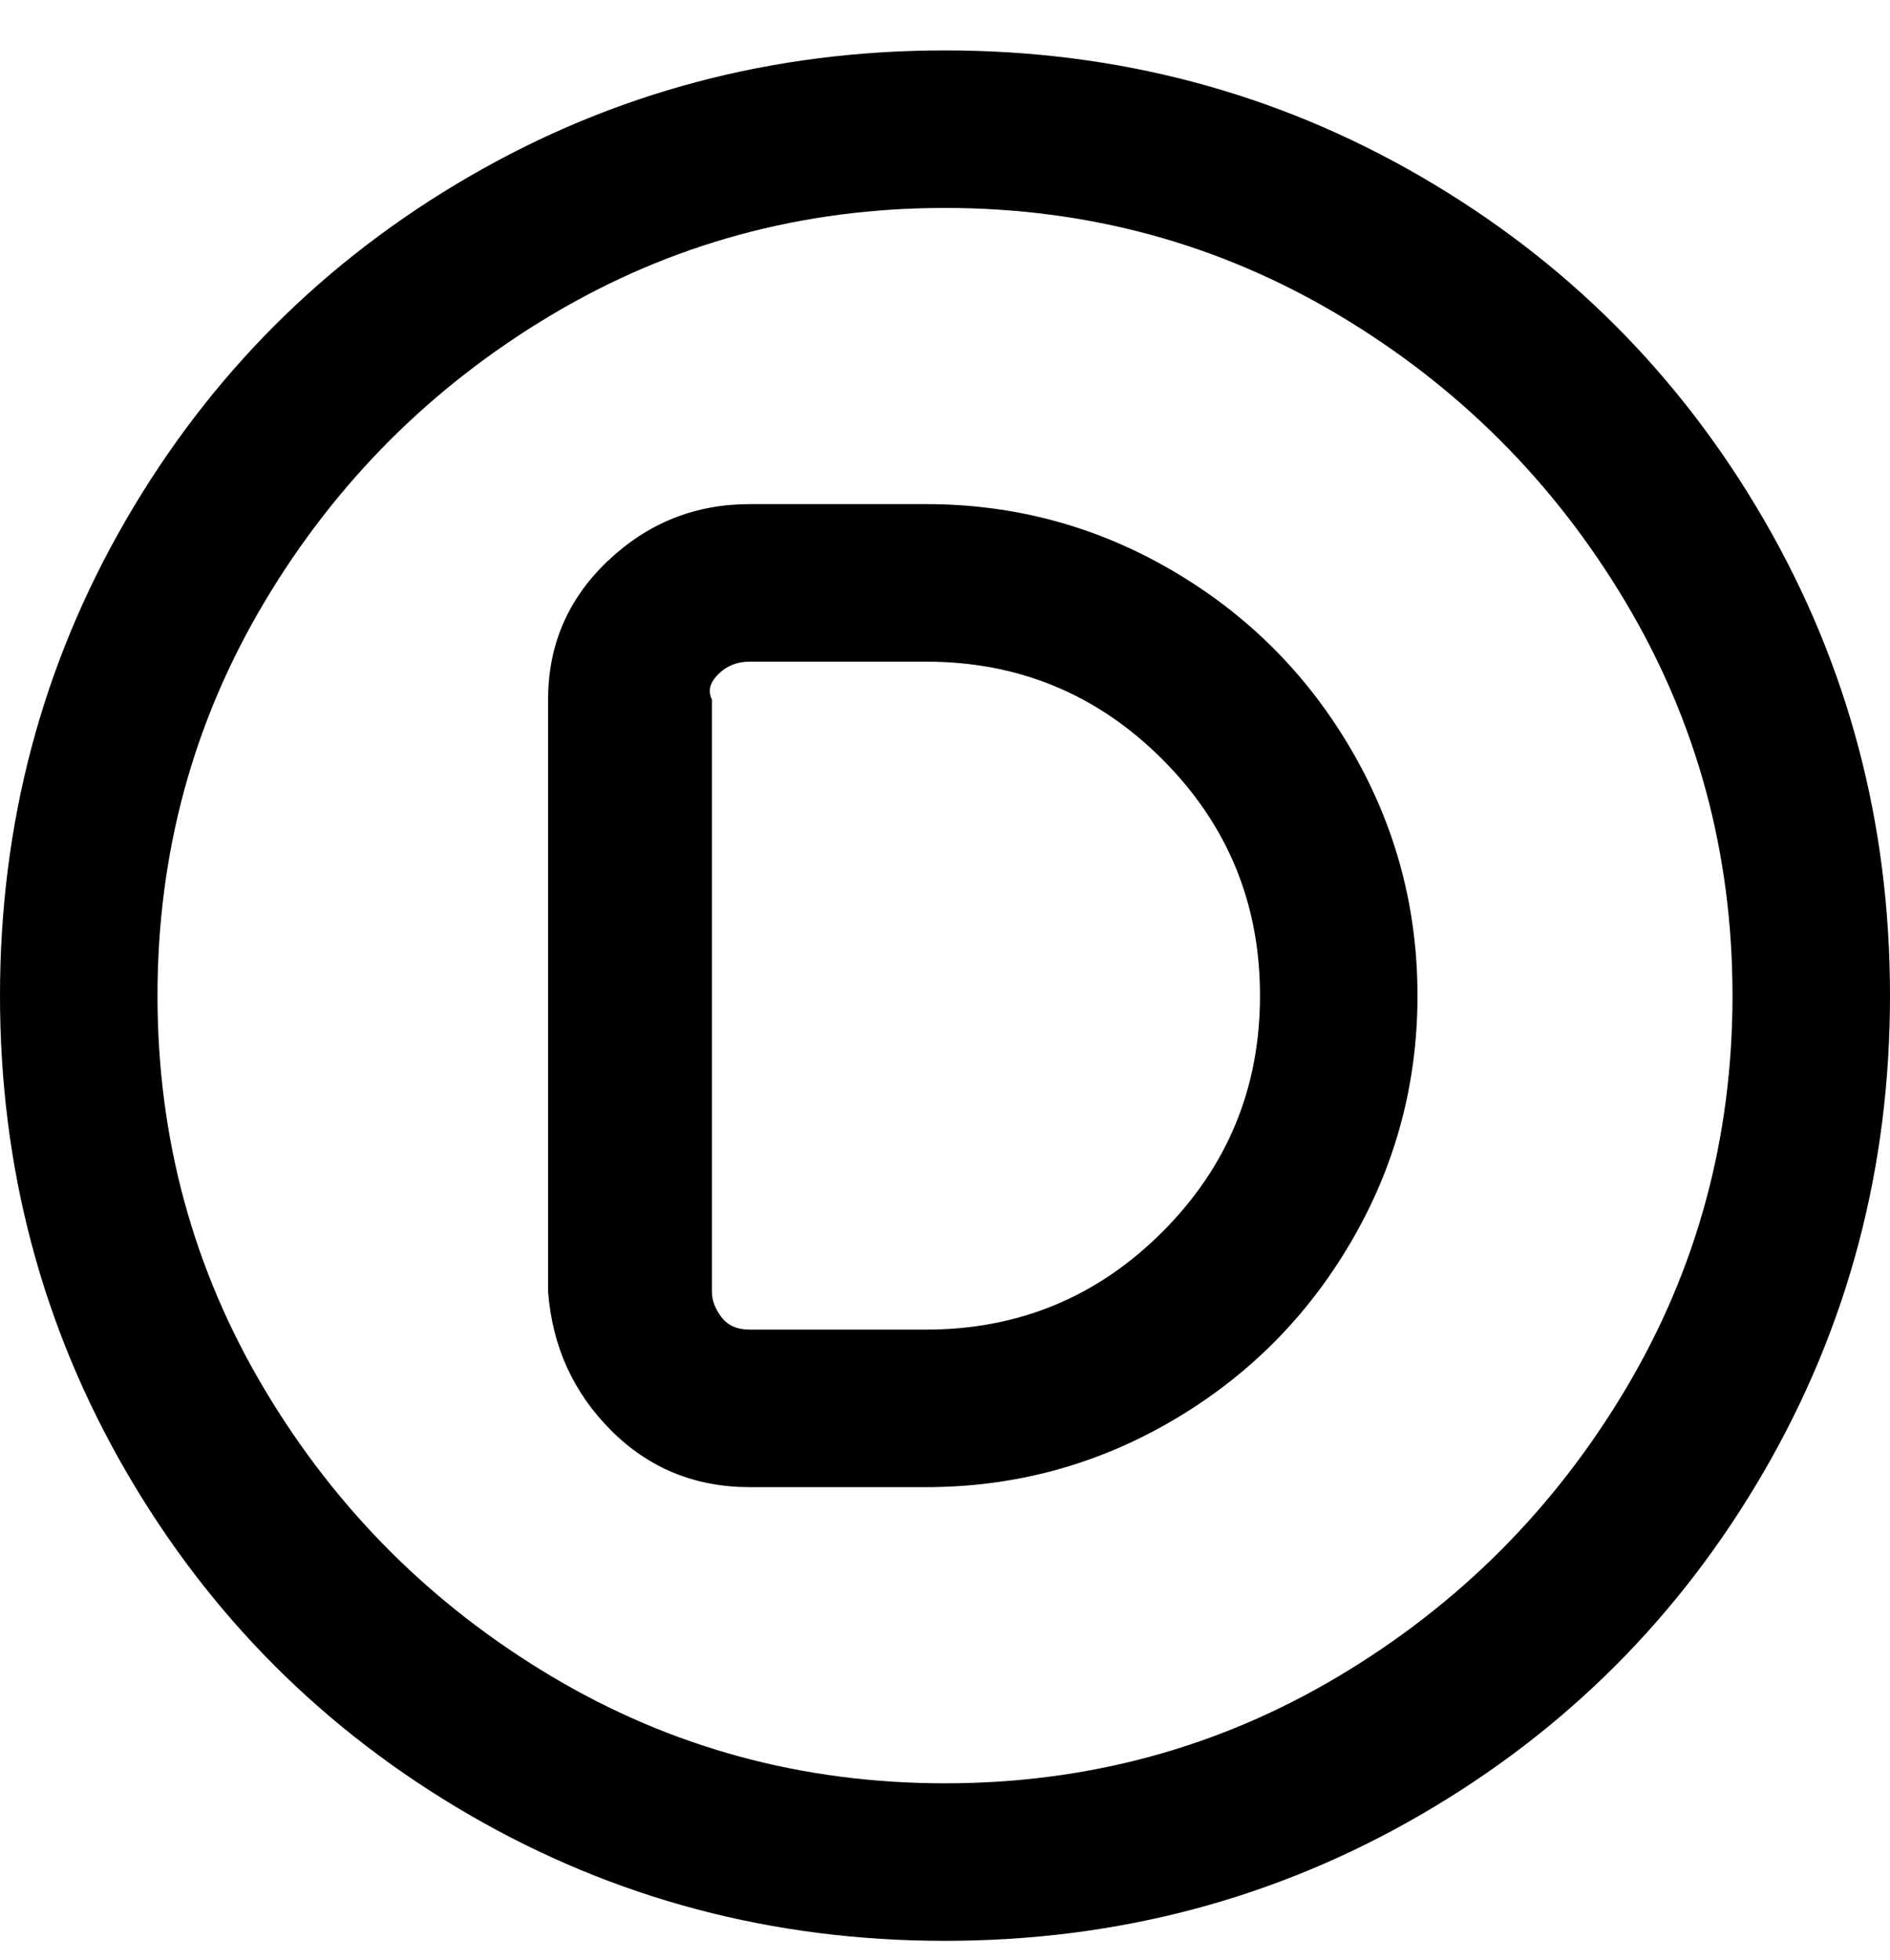 <svg viewBox="0 0 300 311" xmlns="http://www.w3.org/2000/svg"><path d="M150 8q-41 0-75.5 20T20 82.5Q0 117 0 158t20 75.5Q40 268 74.5 288t75.5 20q41 0 75.5-20t54.5-54.5q20-34.5 20-75.5t-20-75.5Q260 48 225.5 28T150 8zm0 275q-34 0-62.5-17T42 220.5Q25 192 25 158t17-62.5Q59 67 87.5 50T150 33q34 0 62.5 17T258 95.5q17 28.5 17 62.5t-17 62.5Q241 249 212.5 266T150 283zm-3-203h-28q-13 0-22.5 9T87 111v94q1 13 10 22t22 9h28q21 0 39-10.5t28.5-28.5q10.5-18 10.5-39t-10.5-39Q204 101 186 90.5T147 80zm0 131h-28q-3 0-4.5-2t-1.5-4v-94q-1-2 1-4t5-2h28q22 0 37.5 15.5T200 158q0 22-15.5 37.5T147 211z"/></svg>